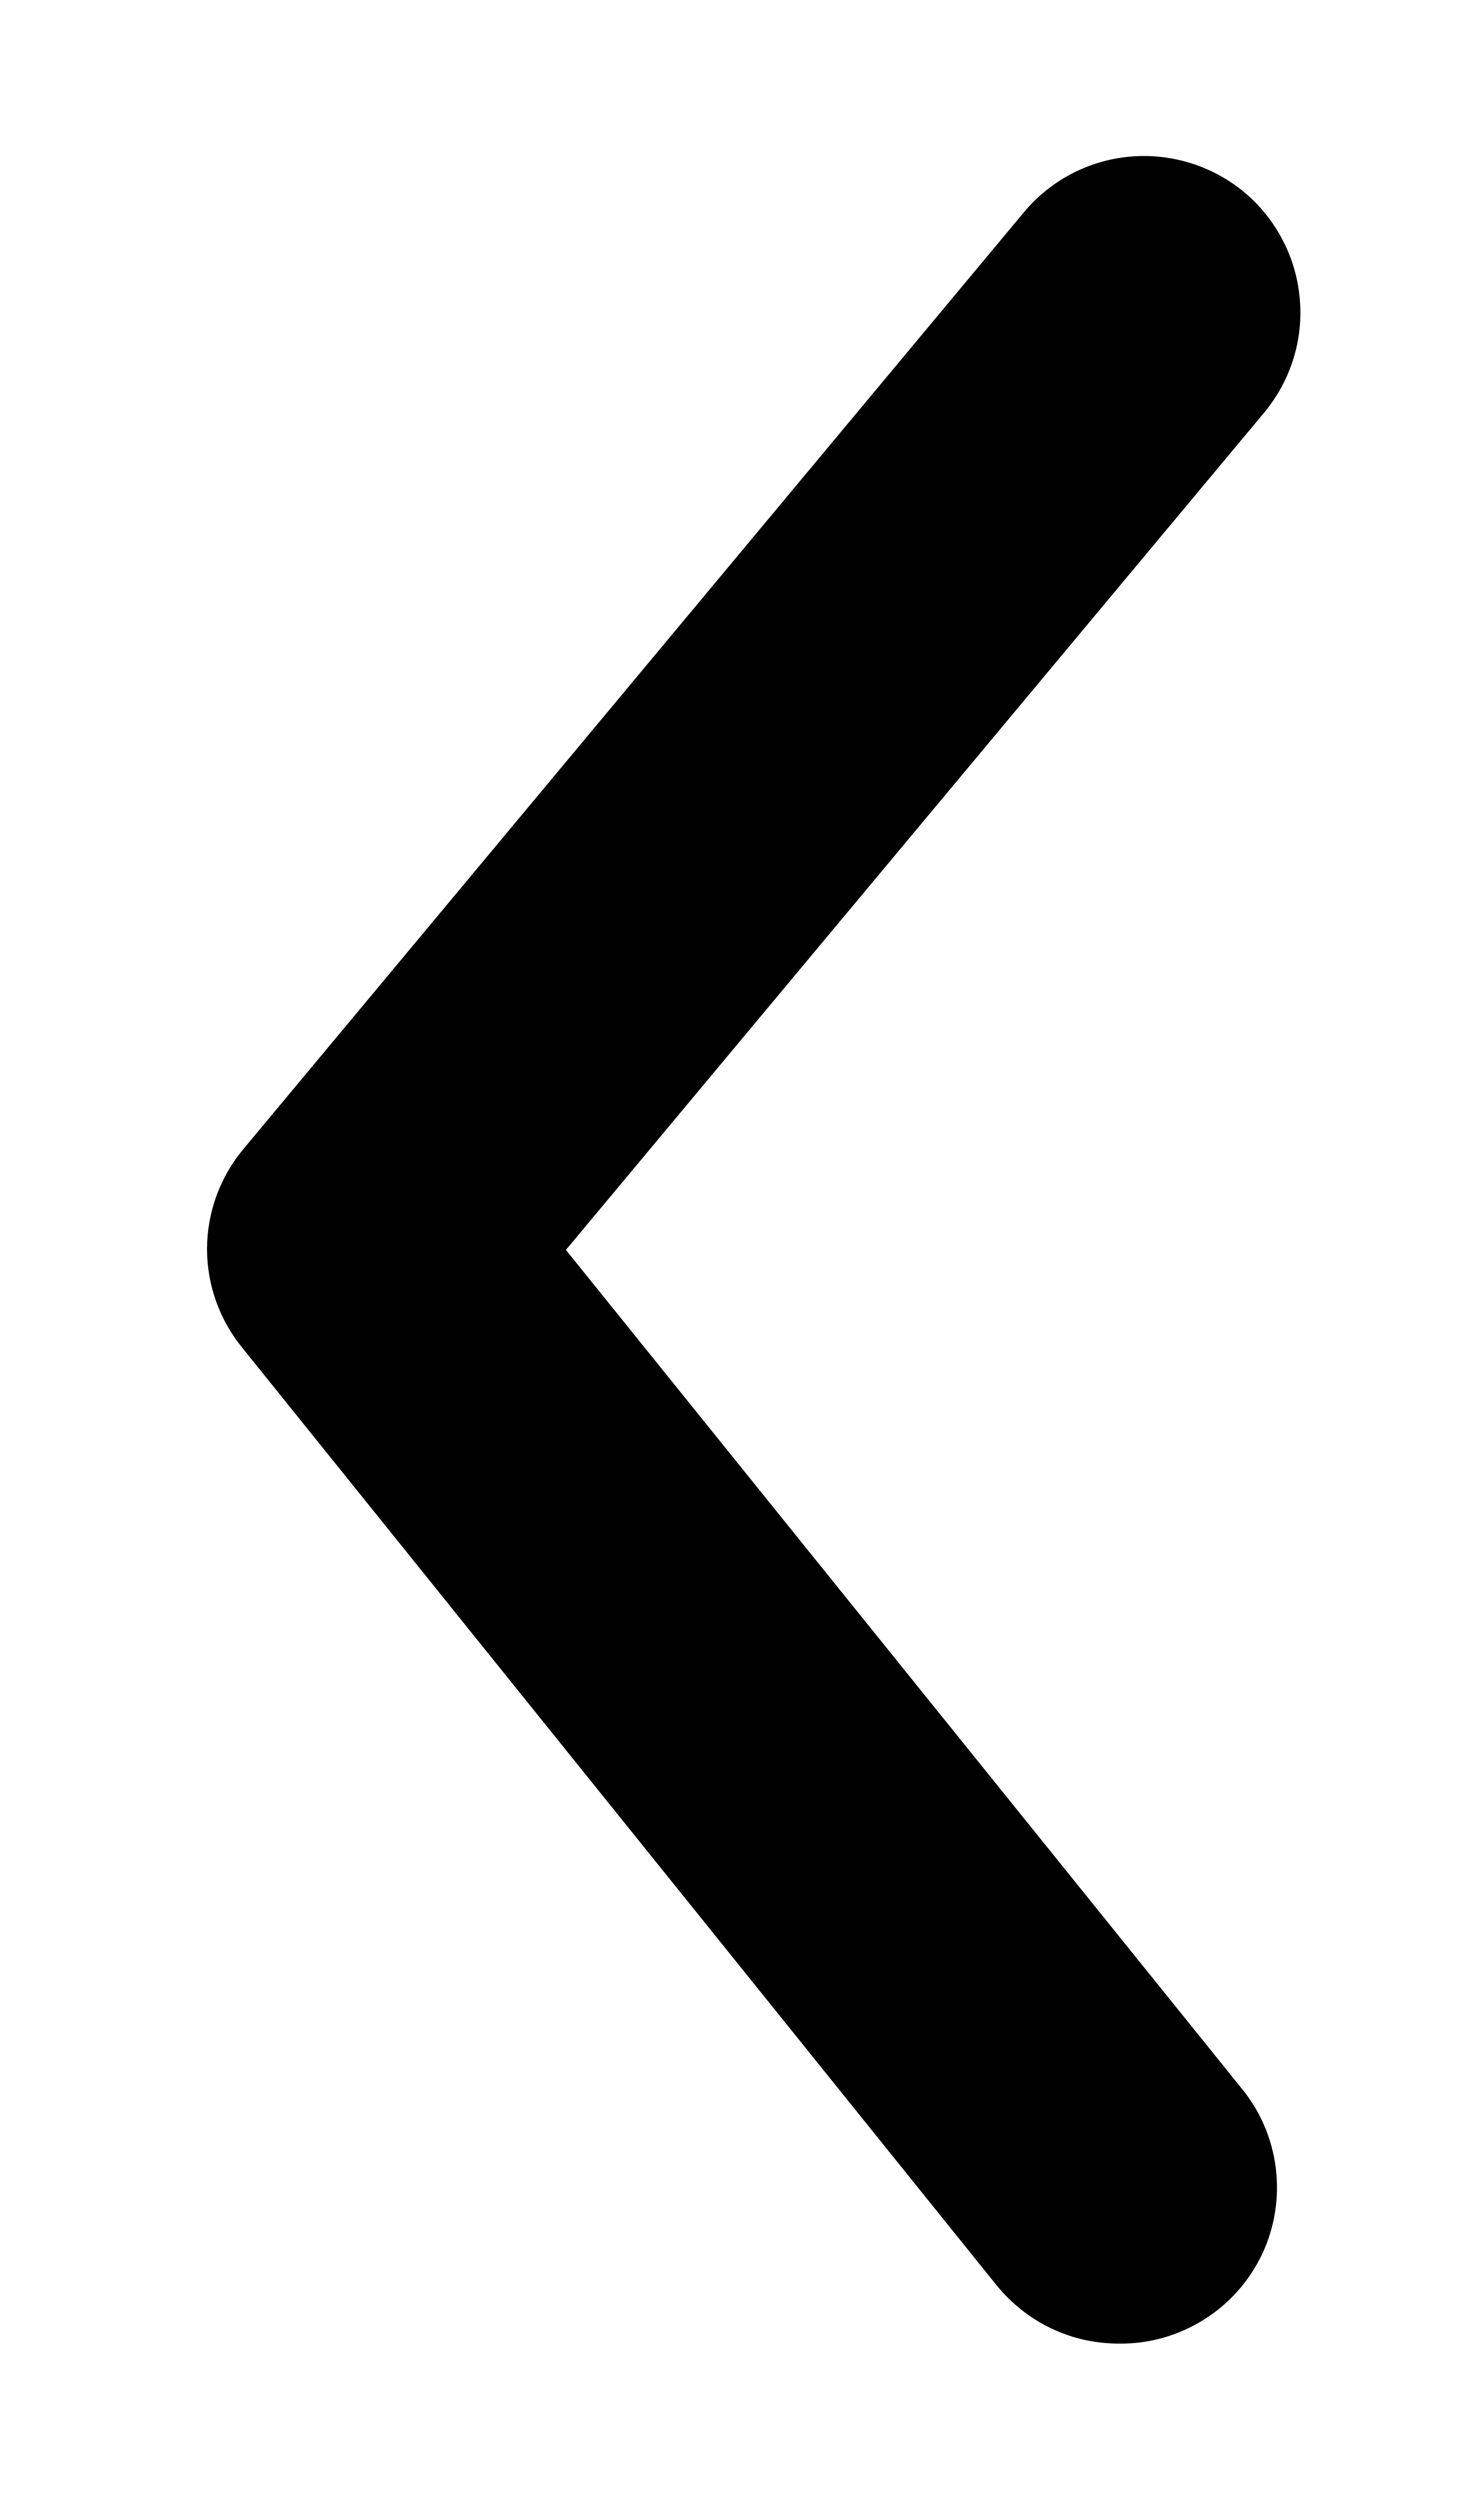 <svg width="7" height="12" viewBox="0 0 7 12" fill="none" xmlns="http://www.w3.org/2000/svg">
<path d="M5.372 11.25C5.26 11.25 5.15 11.226 5.049 11.178C4.947 11.13 4.858 11.059 4.787 10.973L1.165 6.472C1.055 6.338 0.994 6.17 0.994 5.996C0.994 5.822 1.055 5.654 1.165 5.52L4.915 1.02C5.042 0.867 5.225 0.77 5.424 0.752C5.622 0.734 5.819 0.795 5.973 0.922C6.126 1.05 6.222 1.233 6.24 1.431C6.259 1.629 6.197 1.827 6.07 1.98L2.717 6L5.957 10.02C6.049 10.13 6.107 10.264 6.125 10.406C6.143 10.548 6.12 10.693 6.059 10.822C5.997 10.951 5.9 11.061 5.778 11.136C5.657 11.212 5.516 11.252 5.372 11.25Z" fill="black"/>
</svg>

